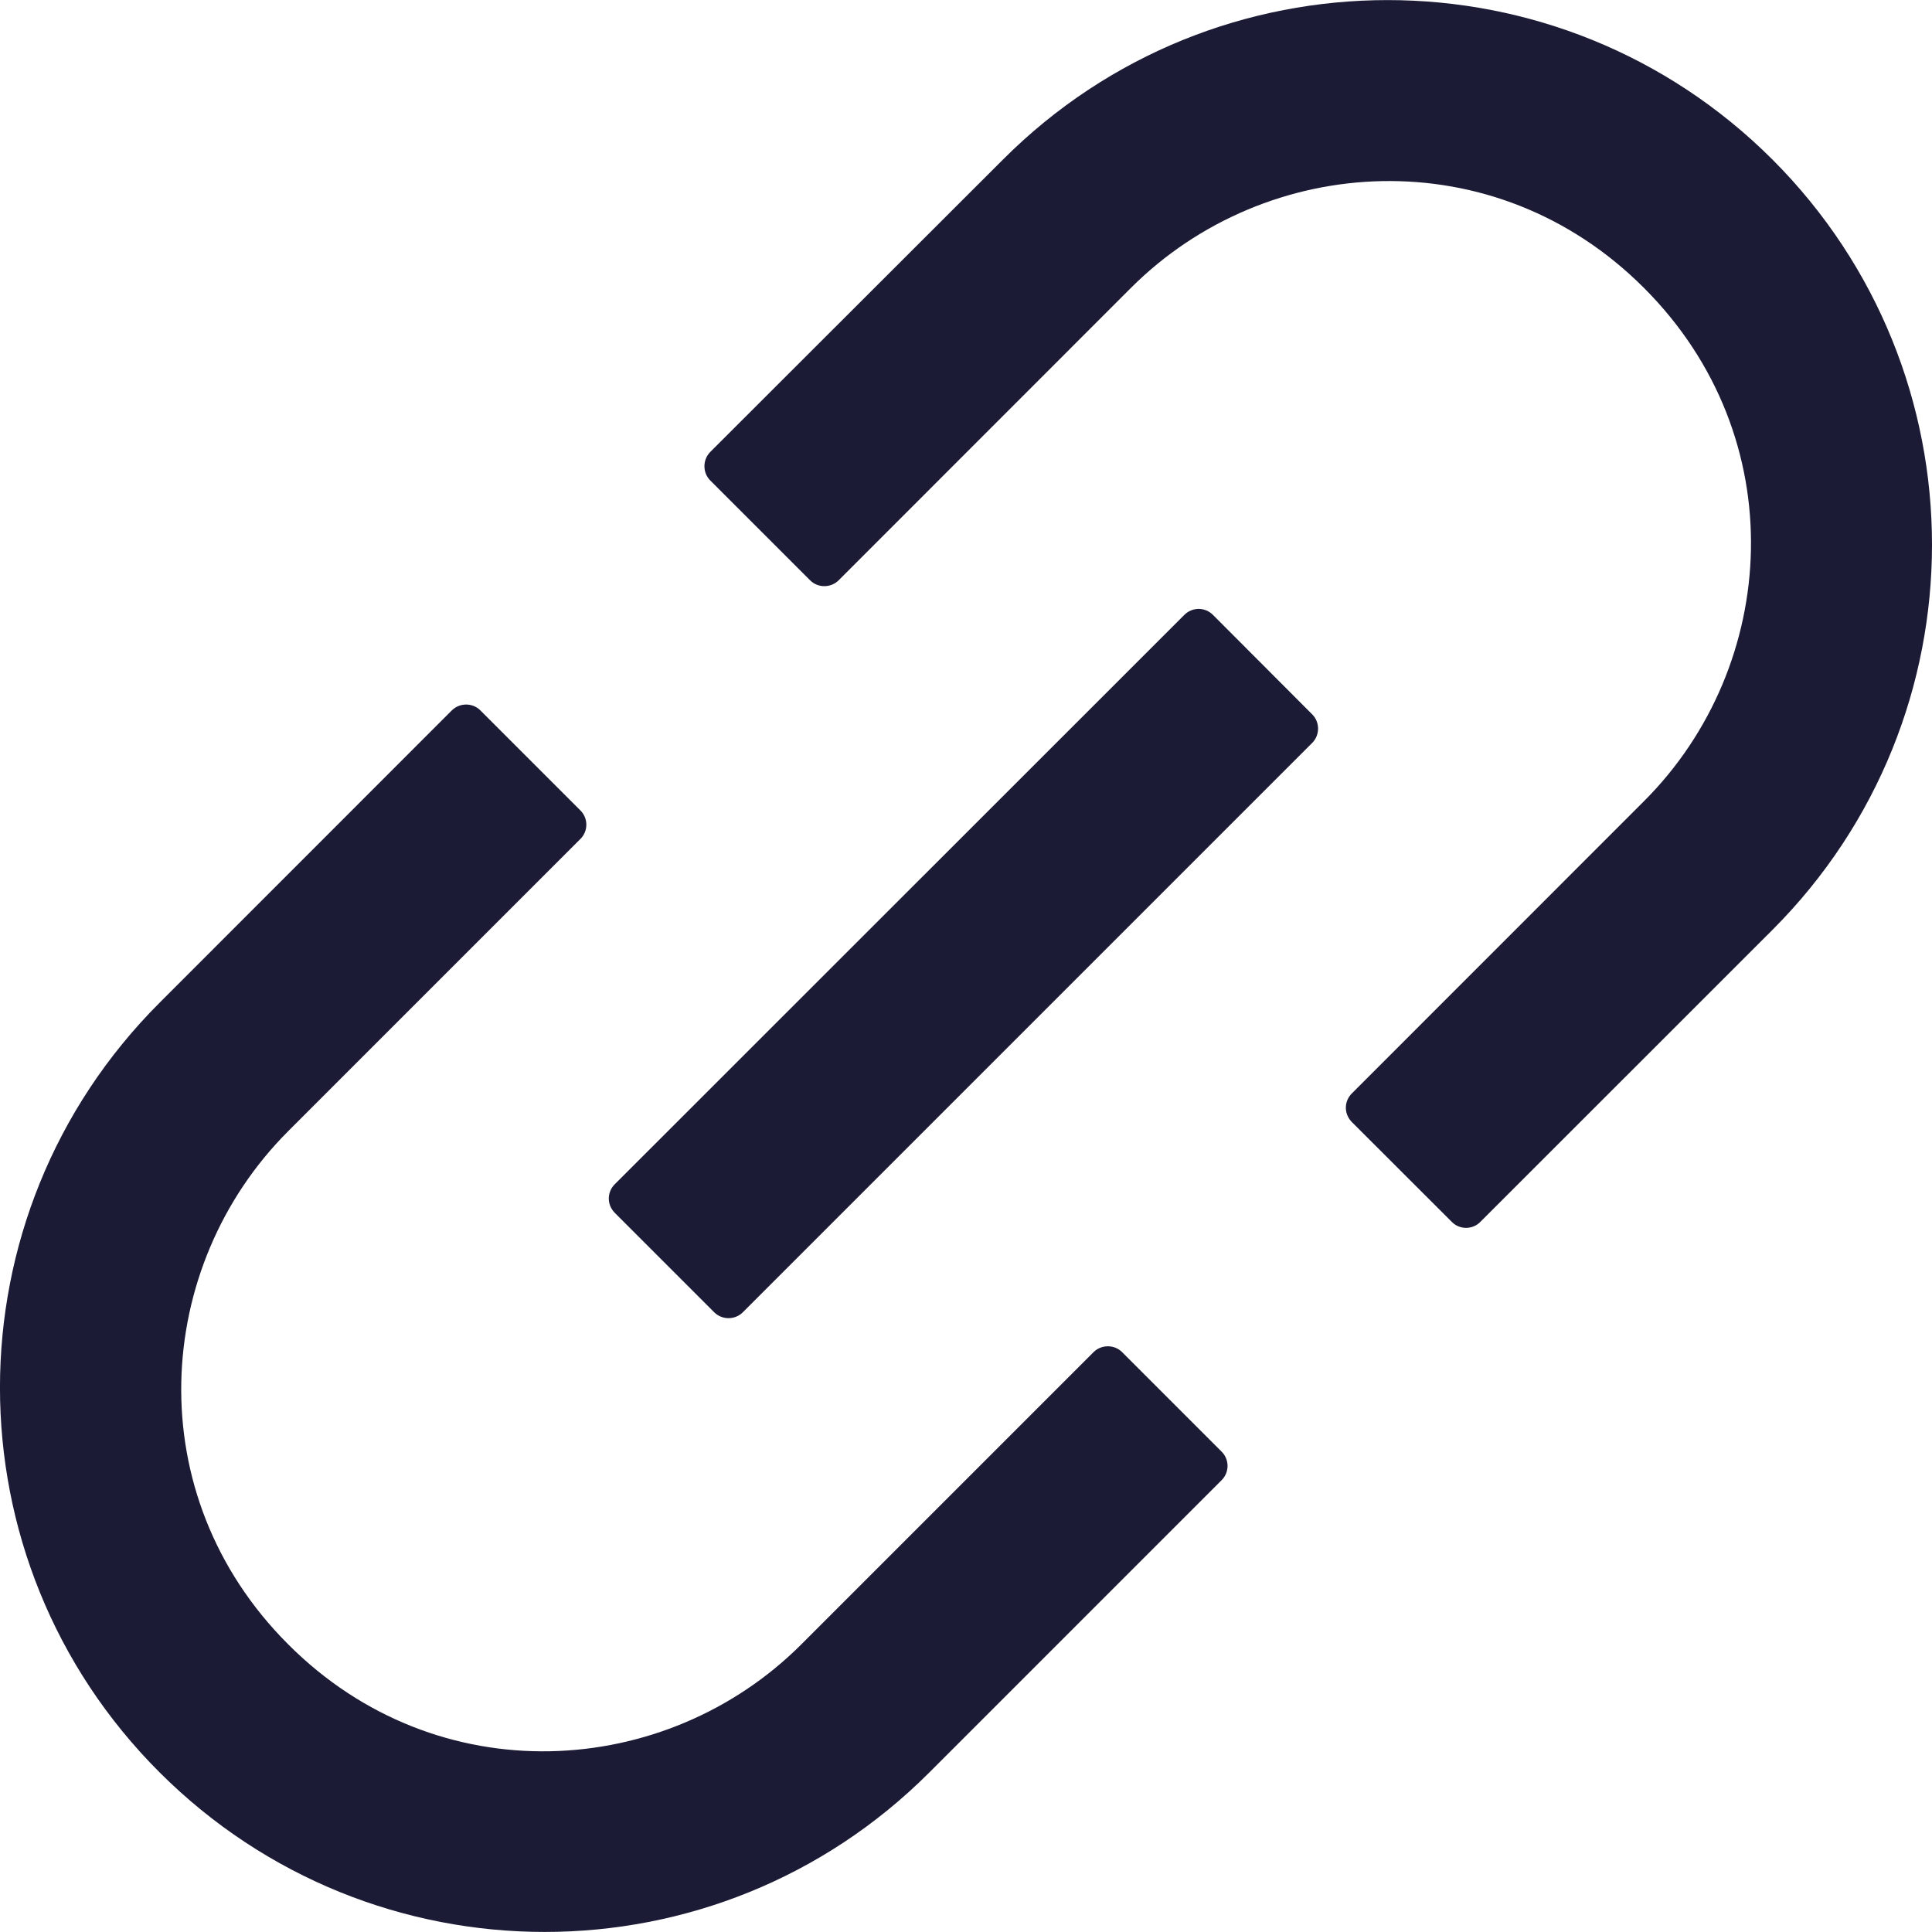 <svg width="18" height="18" viewBox="0 0 18 18" fill="none" xmlns="http://www.w3.org/2000/svg">
<path id="Vector" d="M10.454 12.597C10.419 12.562 10.371 12.543 10.322 12.543C10.272 12.543 10.224 12.562 10.189 12.597L7.466 15.32C6.205 16.581 4.077 16.715 2.685 15.32C1.29 13.926 1.424 11.8 2.685 10.539L5.408 7.816C5.481 7.743 5.481 7.624 5.408 7.551L4.475 6.618C4.44 6.583 4.392 6.564 4.343 6.564C4.293 6.564 4.246 6.583 4.21 6.618L1.487 9.342C-0.496 11.324 -0.496 14.533 1.487 16.513C3.47 18.494 6.678 18.496 8.659 16.513L11.382 13.79C11.455 13.717 11.455 13.598 11.382 13.525L10.454 12.597ZM16.515 1.488C14.532 -0.495 11.323 -0.495 9.343 1.488L6.617 4.211C6.582 4.247 6.563 4.294 6.563 4.344C6.563 4.393 6.582 4.441 6.617 4.476L7.548 5.407C7.62 5.479 7.74 5.479 7.813 5.407L10.536 2.683C11.797 1.422 13.925 1.289 15.317 2.683C16.712 4.078 16.578 6.204 15.317 7.464L12.594 10.188C12.559 10.223 12.539 10.271 12.539 10.32C12.539 10.37 12.559 10.417 12.594 10.453L13.527 11.385C13.599 11.458 13.719 11.458 13.791 11.385L16.515 8.662C18.495 6.679 18.495 3.471 16.515 1.488ZM11.3 5.728C11.265 5.693 11.217 5.673 11.168 5.673C11.118 5.673 11.07 5.693 11.035 5.728L5.727 11.034C5.692 11.069 5.672 11.117 5.672 11.166C5.672 11.216 5.692 11.263 5.727 11.299L6.655 12.227C6.728 12.299 6.847 12.299 6.92 12.227L12.226 6.921C12.298 6.848 12.298 6.728 12.226 6.656L11.3 5.728Z" fill="#1C1B35"/>
</svg>

